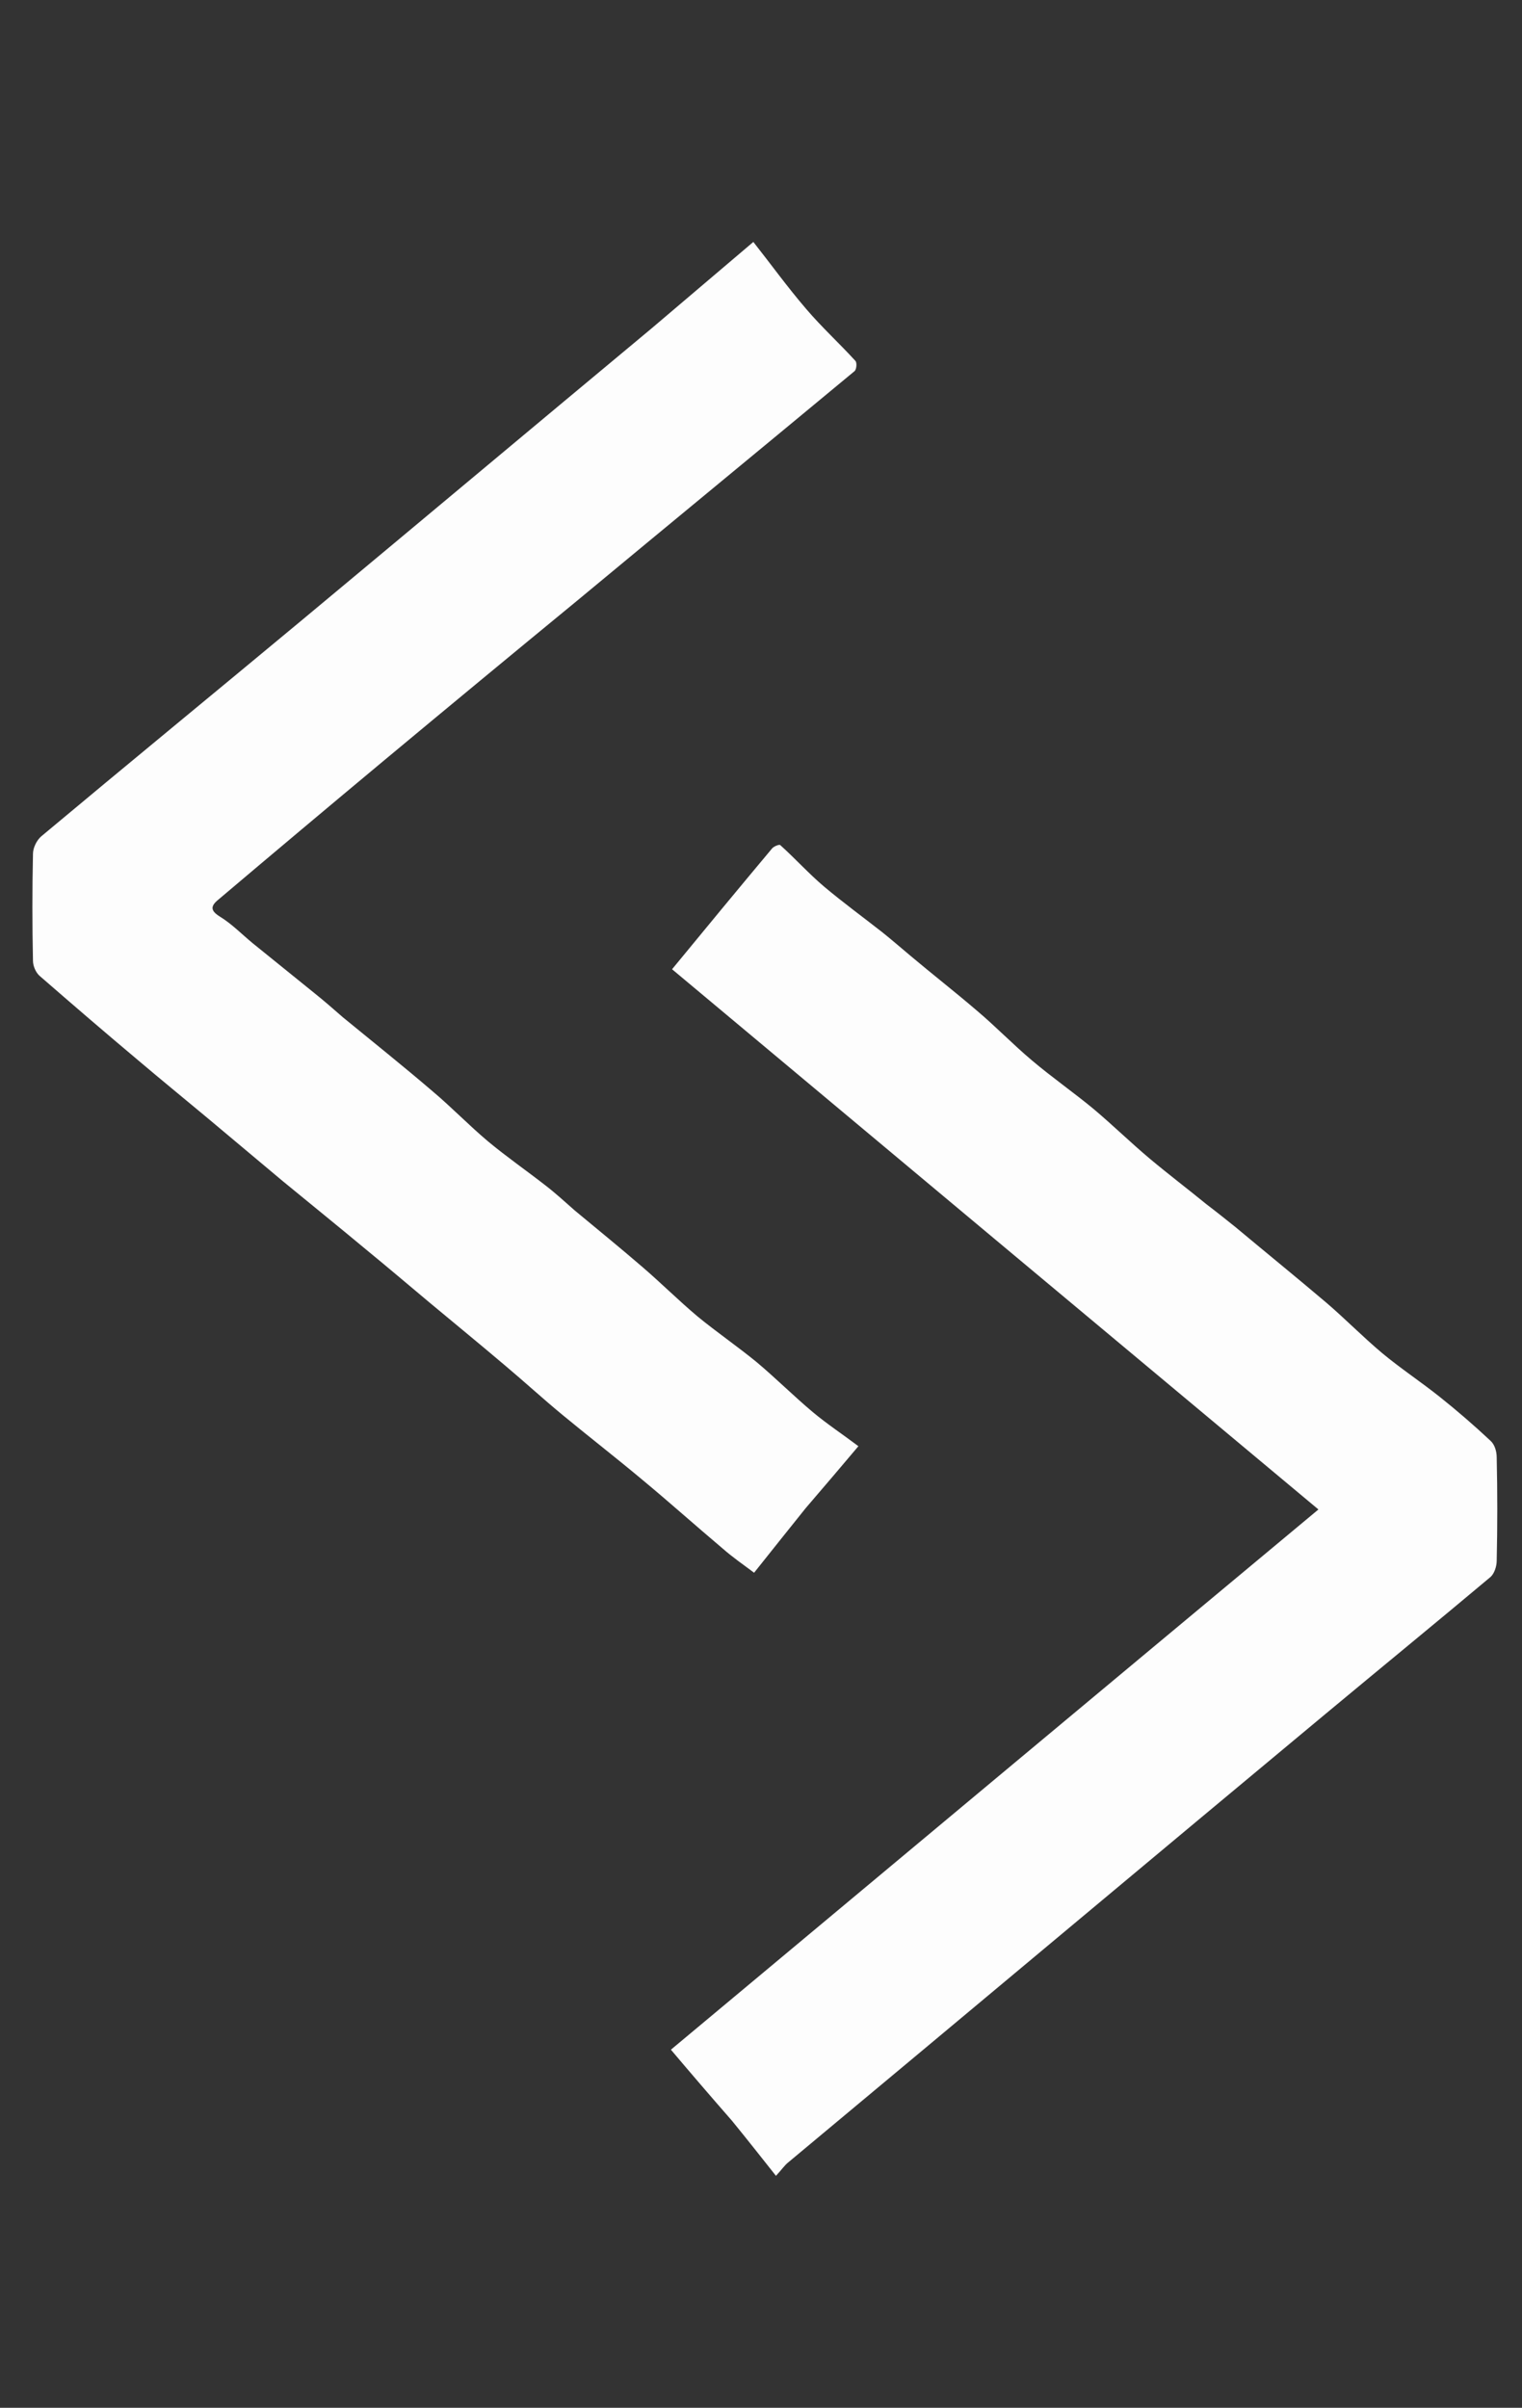 <svg version="1.2" xmlns="http://www.w3.org/2000/svg" viewBox="0 0 397 628" width="397" height="628">
	<rect x="0" y="0" width="397" height="628" fill="#333333" stroke="none"/>
	<title>logo_adobe_express-svg</title>
	<style>
		.s0 { fill: #fdfdfd } 
	</style>
	<path id="Layer" class="s0" d="m210.2 393.3c-4.5 5.6-8.8 11-13.5 16.9-2.8-2.1-5.7-4.1-8.3-6.4-7-5.9-13.8-12-20.8-17.8-6.8-5.7-13.9-11.2-20.8-16.9-5.1-4.2-10-8.7-15-12.9-6.6-5.6-13.2-11-19.8-16.5-5.5-4.6-10.9-9.2-16.4-13.7-7.2-6-14.5-11.9-21.8-17.9-6.6-5.5-13.2-11.1-19.8-16.6-6-5-12-9.9-17.9-14.9-8.7-7.3-17.3-14.7-25.8-22.1-1-0.9-1.7-2.6-1.7-3.9-0.2-9.3-0.2-18.6 0-27.9 0-1.6 1-3.6 2.2-4.6 22.6-18.9 45.4-37.6 68-56.4 30.4-25.3 60.7-50.7 91.1-76 8.7-7.4 17.4-14.8 26.6-22.6 4.5 5.7 8.9 11.8 13.8 17.5 4 4.7 8.6 8.9 12.8 13.5 0.5 0.5 0.3 2.3-0.2 2.7-24.1 20-48.3 39.9-72.4 59.9q-25.3 20.8-50.4 41.7c-14.4 12-28.8 24.1-43.1 36.2-2.1 1.7-2.2 2.9 0.4 4.5 3.1 1.9 5.7 4.6 8.5 6.9 5.4 4.4 10.8 8.7 16.2 13.1 2.5 2 4.9 4.1 7.3 6.2 7.8 6.4 15.7 12.7 23.4 19.3 5 4.2 9.5 8.9 14.5 13.1 4.8 4 10 7.6 15 11.5 2.6 2 5.1 4.3 7.6 6.5 5.9 4.9 11.8 9.7 17.6 14.7 4.9 4.2 9.5 8.8 14.5 13 5 4.1 10.4 7.8 15.4 11.9 5 4.2 9.6 8.8 14.6 13 3.7 3.1 7.8 5.8 11.9 8.9q-6.4 7.6-13.7 16.1z"/>
	<path id="Layer" class="s0" d="m190.9 553.1c-5.6-6.4-11-12.7-15.9-18.5 56.3-47 112.1-93.6 168.9-140.9-56.3-47-112.4-93.9-168.6-140.9 8.7-10.6 17.3-21 26-31.4 0.4-0.6 1.9-1.2 2.2-1 3.9 3.5 7.4 7.4 11.4 10.8 5 4.2 10.2 8 15.3 12 2.5 2 4.9 4.1 7.3 6.1 5.7 4.8 11.6 9.4 17.2 14.2 5 4.2 9.5 8.9 14.5 13.1 5.2 4.4 10.8 8.3 16 12.6 5 4.2 9.7 8.8 14.7 13 4.9 4.1 9.9 7.9 14.8 11.9 2.5 1.9 5 3.9 7.5 5.9 7.9 6.6 15.9 13.1 23.8 19.8 4.9 4.2 9.5 8.9 14.5 13.1 4.8 4 10.1 7.5 15 11.4q6.9 5.5 13.3 11.5c1.1 1 1.6 2.8 1.6 4.3q0.3 13.5 0 27c0 1.4-0.6 3.3-1.6 4.2-14.3 12-28.6 23.7-42.9 35.6-22.8 19-45.5 37.9-68.2 56.9q-36 30.1-72.1 60.2c-1 0.8-1.7 1.9-3.2 3.5-3.8-4.8-7.5-9.5-11.5-14.4z"/>
</svg>